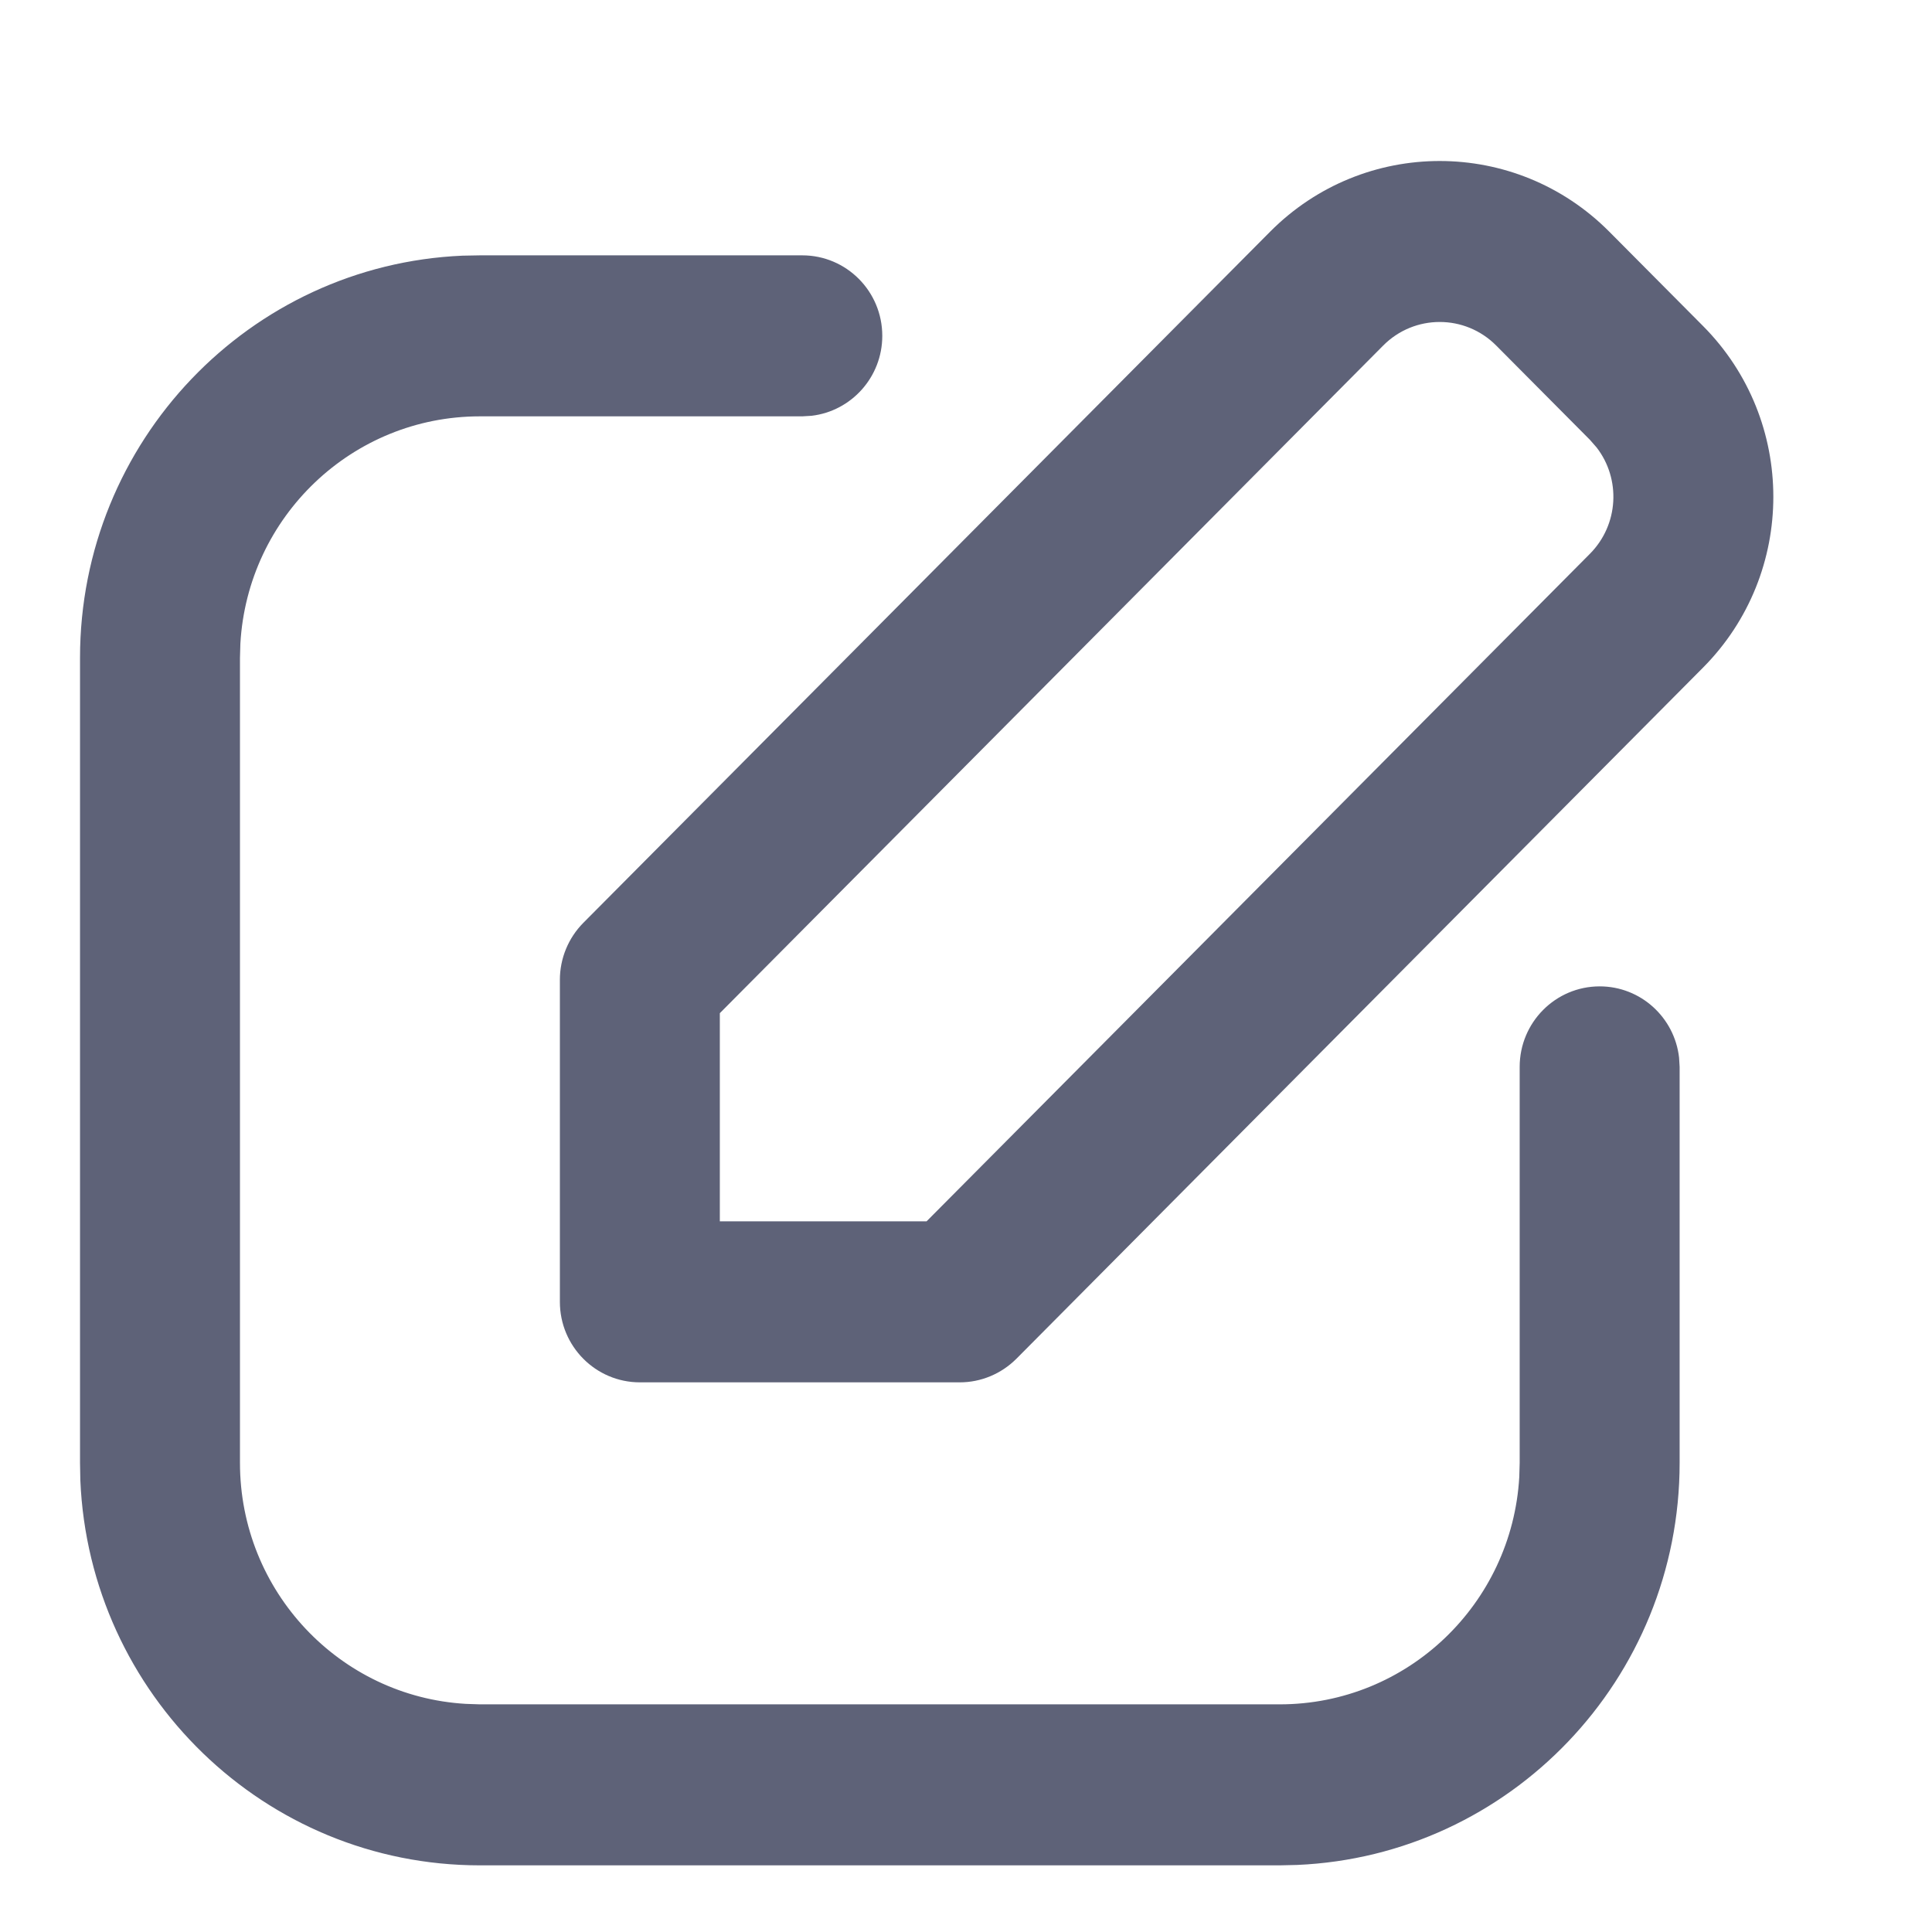 <svg width="24" height="24" viewBox="0 0 24 24" fill="none" xmlns="http://www.w3.org/2000/svg">
<path fill-rule="evenodd" clip-rule="evenodd" d="M15.777 2.879L7.246 11.464C7.06 11.652 6.955 11.906 6.955 12.172V16.172C6.955 16.724 7.4 17.172 7.949 17.172H11.923C12.186 17.172 12.439 17.066 12.626 16.879L21.156 8.293C22.32 7.121 22.32 5.222 21.156 4.05L19.992 2.879C18.828 1.707 16.941 1.707 15.777 2.879ZM19.751 5.464L19.834 5.559C20.137 5.951 20.109 6.518 19.751 6.879L11.51 15.172H8.942V12.586L17.182 4.293C17.57 3.902 18.199 3.902 18.587 4.293L19.751 5.464ZM10.96 4.172C10.96 3.619 10.515 3.172 9.966 3.172H5.961L5.746 3.176C3.102 3.29 0.994 5.483 0.994 8.172V18.172L0.998 18.389C1.111 21.049 3.29 23.172 5.961 23.172H15.897L16.113 23.167C18.756 23.053 20.865 20.86 20.865 18.172V13.253L20.858 13.137C20.801 12.639 20.381 12.253 19.872 12.253C19.323 12.253 18.878 12.701 18.878 13.253V18.172L18.873 18.348C18.782 19.923 17.485 21.172 15.897 21.172H5.961L5.786 21.166C4.222 21.075 2.981 19.769 2.981 18.172V8.172L2.986 7.995C3.076 6.42 4.374 5.172 5.961 5.172H9.966L10.082 5.165C10.576 5.107 10.96 4.684 10.96 4.172Z" fill="#5E6278"/>
</svg>
